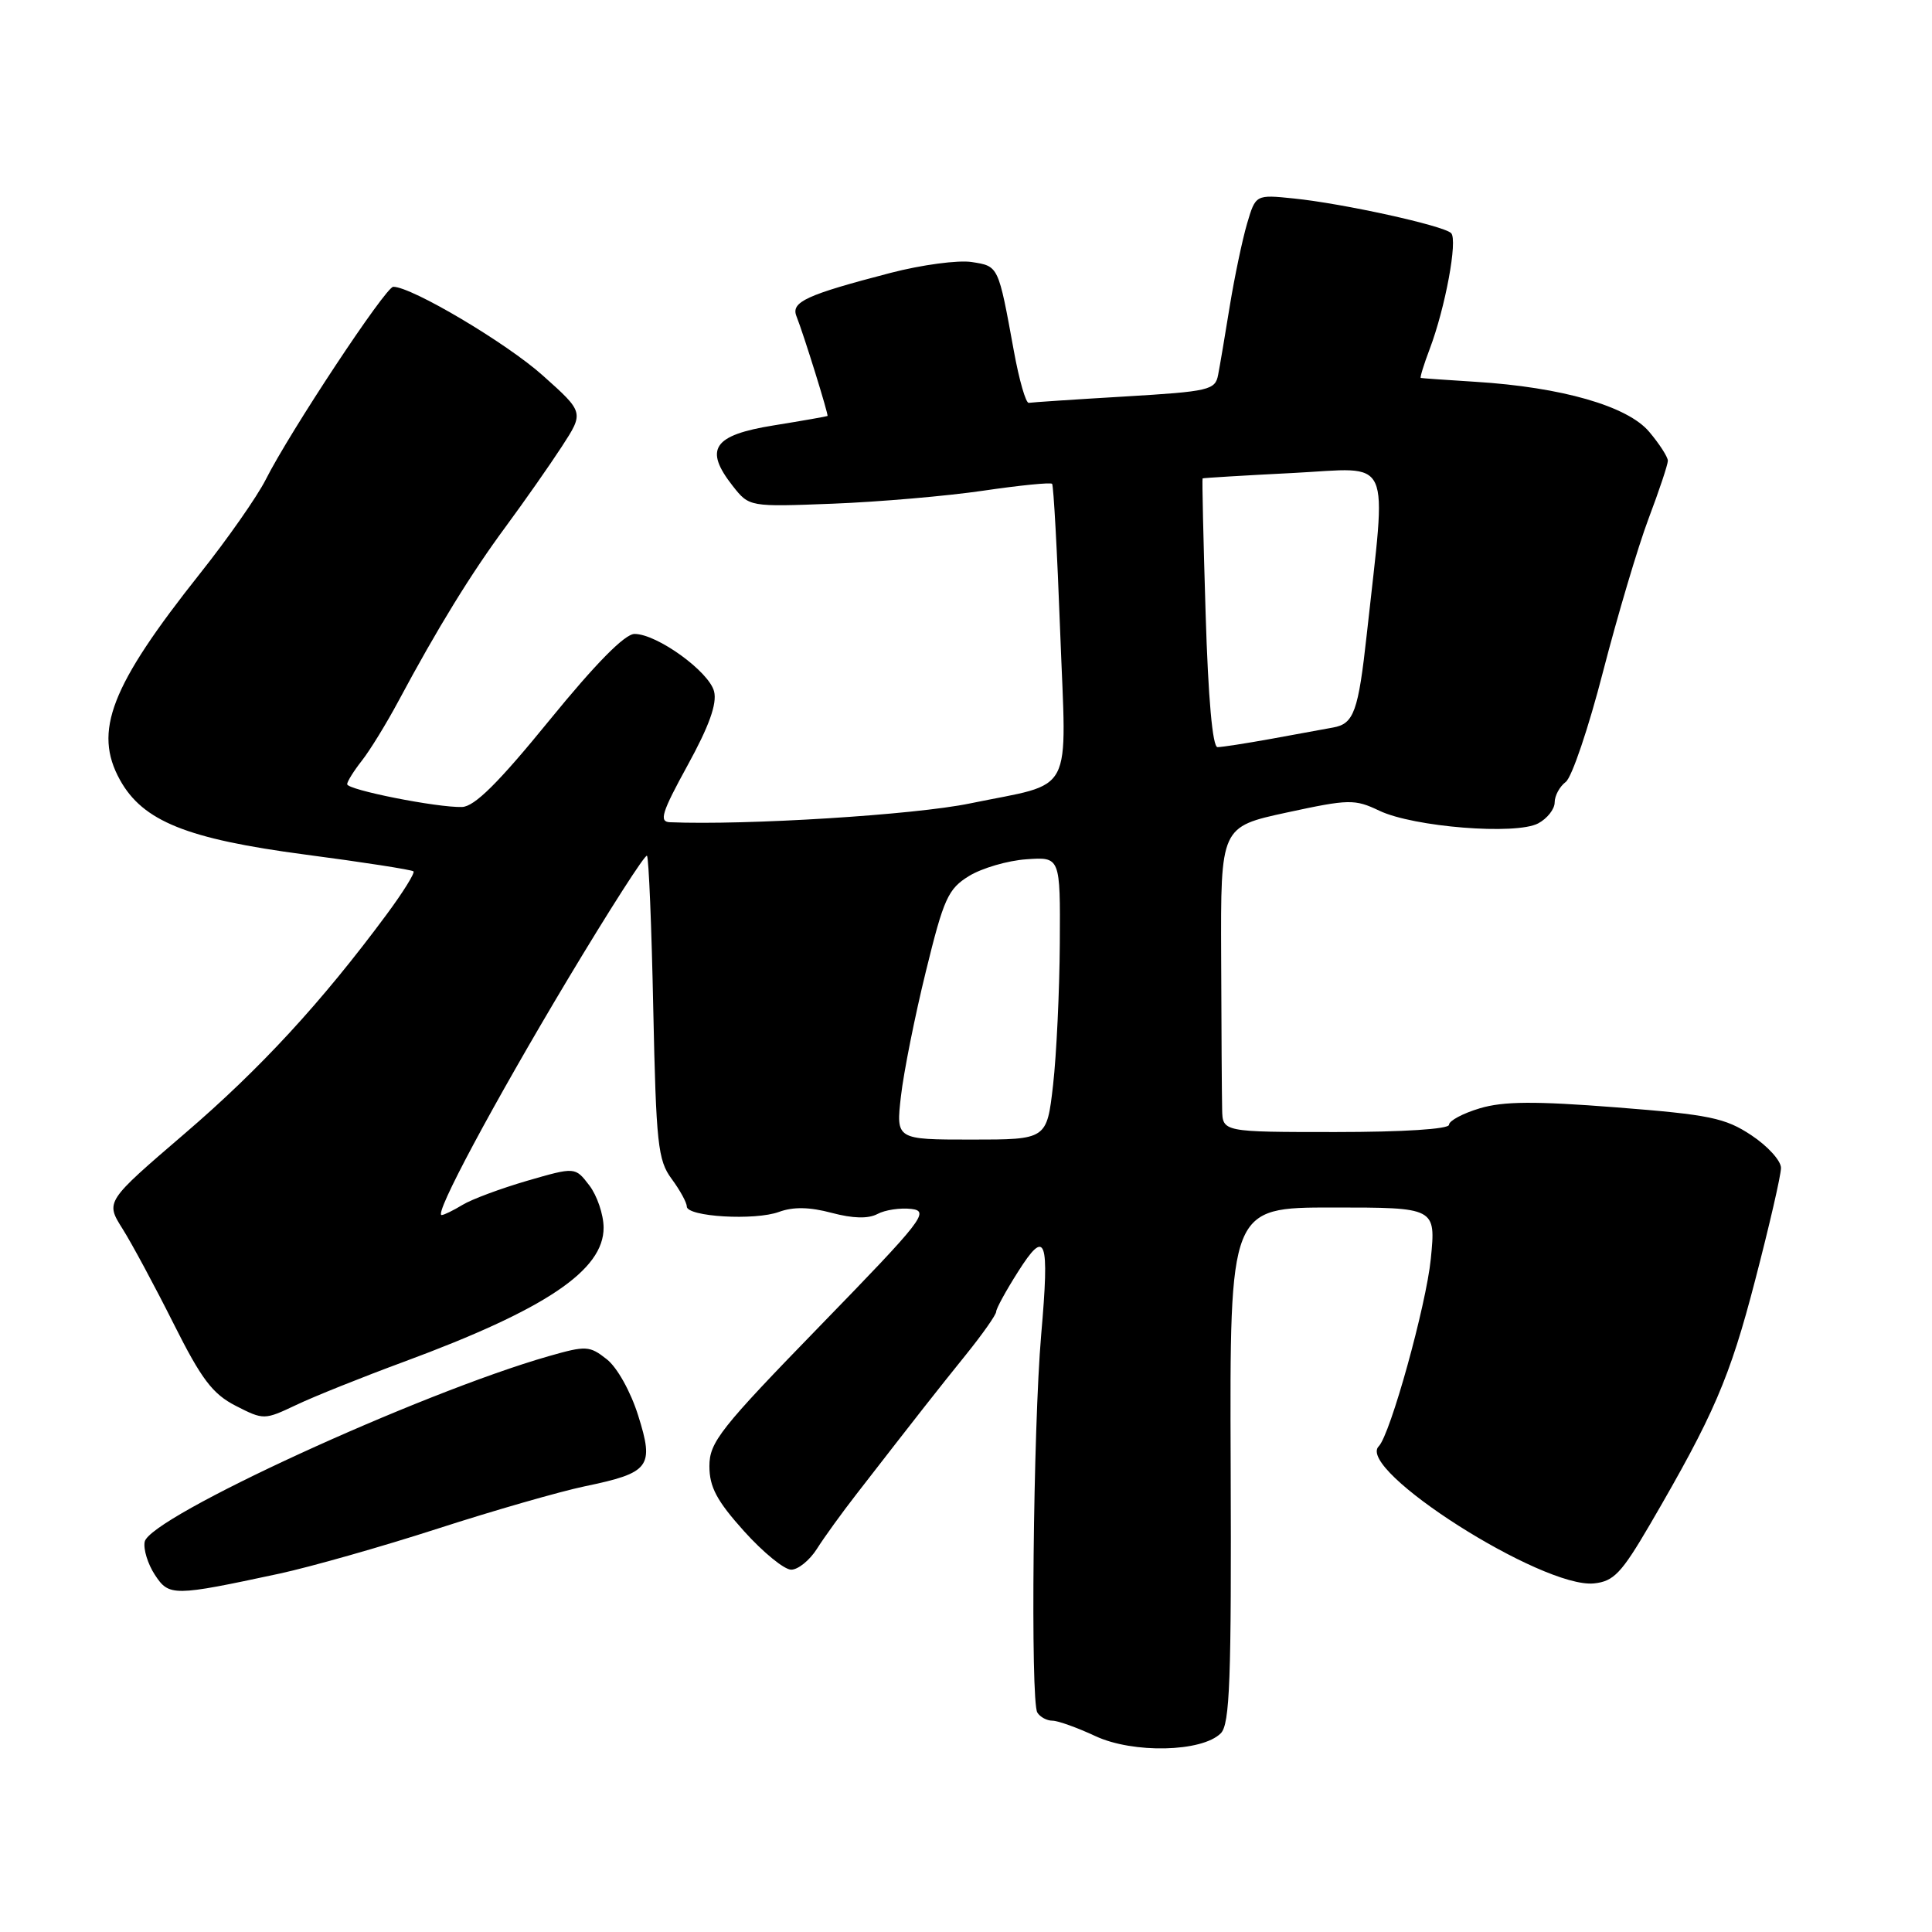 <?xml version="1.0" encoding="UTF-8" standalone="no"?>
<!DOCTYPE svg PUBLIC "-//W3C//DTD SVG 1.1//EN" "http://www.w3.org/Graphics/SVG/1.1/DTD/svg11.dtd" >
<svg xmlns="http://www.w3.org/2000/svg" xmlns:xlink="http://www.w3.org/1999/xlink" version="1.1" viewBox="0 0 256 256">
 <g >
 <path fill="currentColor"
d=" M 161.76 229.67 C 162.96 228.47 163.18 222.60 163.07 194.12 C 162.94 160.00 162.94 160.00 176.60 160.00 C 190.26 160.00 190.26 160.00 189.59 166.80 C 188.98 172.95 184.22 190.11 182.69 191.64 C 179.61 194.73 204.37 210.50 211.21 209.81 C 213.83 209.54 214.86 208.45 218.63 202.00 C 227.10 187.47 229.20 182.61 232.57 169.62 C 234.45 162.40 235.99 155.72 235.99 154.76 C 236.00 153.81 234.23 151.86 232.07 150.43 C 228.59 148.12 226.52 147.70 214.14 146.73 C 203.37 145.89 199.20 145.92 196.07 146.86 C 193.83 147.53 192.00 148.51 192.00 149.04 C 192.00 149.61 185.92 150.00 177.00 150.00 C 162.00 150.00 162.00 150.00 161.94 147.00 C 161.90 145.35 161.84 136.25 161.81 126.78 C 161.74 109.56 161.74 109.56 170.52 107.66 C 178.76 105.88 179.50 105.87 182.76 107.42 C 187.30 109.59 200.88 110.67 203.82 109.10 C 205.02 108.46 206.00 107.21 206.00 106.33 C 206.00 105.44 206.66 104.22 207.47 103.61 C 208.28 103.00 210.50 96.42 212.41 89.00 C 214.33 81.58 217.04 72.45 218.44 68.73 C 219.85 65.00 221.00 61.55 221.00 61.05 C 221.00 60.56 219.89 58.83 218.53 57.22 C 215.67 53.81 206.93 51.30 195.50 50.59 C 191.65 50.35 188.39 50.12 188.26 50.08 C 188.13 50.03 188.66 48.31 189.44 46.25 C 191.51 40.79 193.18 31.78 192.28 30.89 C 191.27 29.89 177.94 26.96 171.44 26.30 C 166.38 25.78 166.38 25.78 165.24 29.64 C 164.62 31.76 163.59 36.65 162.96 40.50 C 162.34 44.35 161.64 48.47 161.41 49.66 C 161.03 51.69 160.24 51.87 149.01 52.54 C 142.41 52.93 136.70 53.31 136.32 53.38 C 135.93 53.45 135.04 50.35 134.34 46.50 C 132.27 35.15 132.33 35.28 128.76 34.72 C 126.97 34.44 122.12 35.09 118.00 36.16 C 106.83 39.07 104.79 40.01 105.53 41.89 C 106.50 44.32 109.81 54.98 109.65 55.12 C 109.57 55.18 106.35 55.75 102.50 56.37 C 94.49 57.66 93.25 59.50 97.09 64.39 C 99.28 67.17 99.28 67.17 110.39 66.74 C 116.50 66.50 125.45 65.73 130.28 65.02 C 135.11 64.31 139.22 63.90 139.41 64.11 C 139.60 64.33 140.09 73.16 140.48 83.74 C 141.31 105.90 142.54 103.57 128.52 106.46 C 121.20 107.98 98.83 109.37 88.76 108.95 C 87.30 108.89 87.68 107.66 91.11 101.41 C 93.96 96.22 95.03 93.25 94.62 91.62 C 93.96 88.99 87.06 84.00 84.08 84.00 C 82.79 84.00 78.94 87.91 72.81 95.43 C 66.05 103.73 62.88 106.88 61.22 106.93 C 57.94 107.03 46.00 104.66 46.00 103.91 C 46.00 103.56 46.88 102.15 47.95 100.79 C 49.02 99.43 51.20 95.88 52.79 92.91 C 57.96 83.25 62.41 76.01 67.00 69.80 C 69.47 66.45 72.82 61.67 74.44 59.18 C 77.39 54.64 77.39 54.64 71.94 49.77 C 67.15 45.47 54.56 38.00 52.11 38.00 C 51.11 38.00 38.39 57.23 35.20 63.57 C 34.07 65.80 30.17 71.38 26.53 75.96 C 14.66 90.91 12.33 96.91 15.90 103.35 C 18.93 108.81 24.75 111.16 40.41 113.23 C 48.11 114.24 54.58 115.25 54.79 115.46 C 55.00 115.67 53.40 118.24 51.23 121.17 C 42.61 132.81 34.52 141.59 24.48 150.20 C 13.97 159.22 13.97 159.22 16.23 162.81 C 17.48 164.79 20.52 170.45 23.00 175.39 C 26.70 182.77 28.16 184.70 31.24 186.28 C 34.94 188.17 35.03 188.16 39.24 186.17 C 41.58 185.05 48.00 182.48 53.50 180.45 C 72.31 173.50 80.02 168.31 79.98 162.65 C 79.97 160.92 79.11 158.40 78.08 157.06 C 76.21 154.62 76.21 154.62 69.85 156.46 C 66.36 157.48 62.50 158.91 61.29 159.65 C 60.07 160.39 58.82 161.00 58.52 161.00 C 57.46 161.00 65.32 146.32 75.25 129.73 C 80.78 120.51 85.49 113.16 85.73 113.39 C 85.96 113.63 86.34 122.74 86.56 133.65 C 86.94 151.57 87.17 153.74 88.99 156.20 C 90.09 157.69 91.00 159.34 91.00 159.86 C 91.00 161.23 100.04 161.76 103.23 160.58 C 105.12 159.89 107.27 159.93 110.20 160.71 C 113.03 161.46 115.04 161.51 116.27 160.86 C 117.27 160.32 119.29 160.02 120.76 160.19 C 123.21 160.48 122.30 161.65 108.71 175.63 C 95.43 189.29 94.00 191.10 94.00 194.27 C 94.00 197.04 94.98 198.87 98.59 202.89 C 101.12 205.70 103.93 208.00 104.84 207.99 C 105.75 207.99 107.28 206.75 108.24 205.24 C 109.19 203.73 111.55 200.47 113.47 198.00 C 121.72 187.36 124.19 184.22 127.98 179.52 C 130.19 176.78 132.00 174.21 132.00 173.80 C 132.00 173.40 133.30 171.02 134.89 168.52 C 138.59 162.68 139.08 164.03 137.96 176.88 C 136.90 189.17 136.53 225.42 137.45 226.92 C 137.82 227.52 138.72 228.00 139.45 228.00 C 140.18 228.00 142.74 228.92 145.14 230.04 C 150.12 232.37 159.26 232.17 161.76 229.67 Z  M 37.00 208.52 C 41.12 207.63 50.58 204.95 58.00 202.55 C 65.42 200.15 74.20 197.63 77.50 196.94 C 86.12 195.15 86.71 194.37 84.56 187.56 C 83.57 184.40 81.77 181.17 80.39 180.10 C 78.12 178.31 77.65 178.29 72.74 179.69 C 55.55 184.61 19.77 201.05 19.17 204.30 C 18.98 205.29 19.59 207.25 20.52 208.67 C 22.40 211.54 22.96 211.53 37.00 208.52 Z  M 119.38 145.25 C 119.74 142.09 121.22 134.66 122.68 128.73 C 125.05 119.05 125.62 117.78 128.41 116.07 C 130.11 115.03 133.53 114.03 136.00 113.86 C 140.50 113.54 140.50 113.54 140.43 125.02 C 140.39 131.33 139.99 139.76 139.54 143.75 C 138.71 151.00 138.71 151.00 128.72 151.00 C 118.72 151.00 118.72 151.00 119.38 145.25 Z  M 159.75 81.25 C 159.45 71.49 159.27 63.45 159.35 63.39 C 159.43 63.33 164.85 63.00 171.38 62.67 C 184.70 61.99 183.74 59.89 181.11 84.00 C 179.98 94.30 179.40 95.91 176.64 96.40 C 175.46 96.62 171.77 97.29 168.44 97.90 C 165.11 98.50 161.91 99.00 161.33 99.00 C 160.67 99.00 160.09 92.58 159.75 81.25 Z "/>
</g>
</svg>